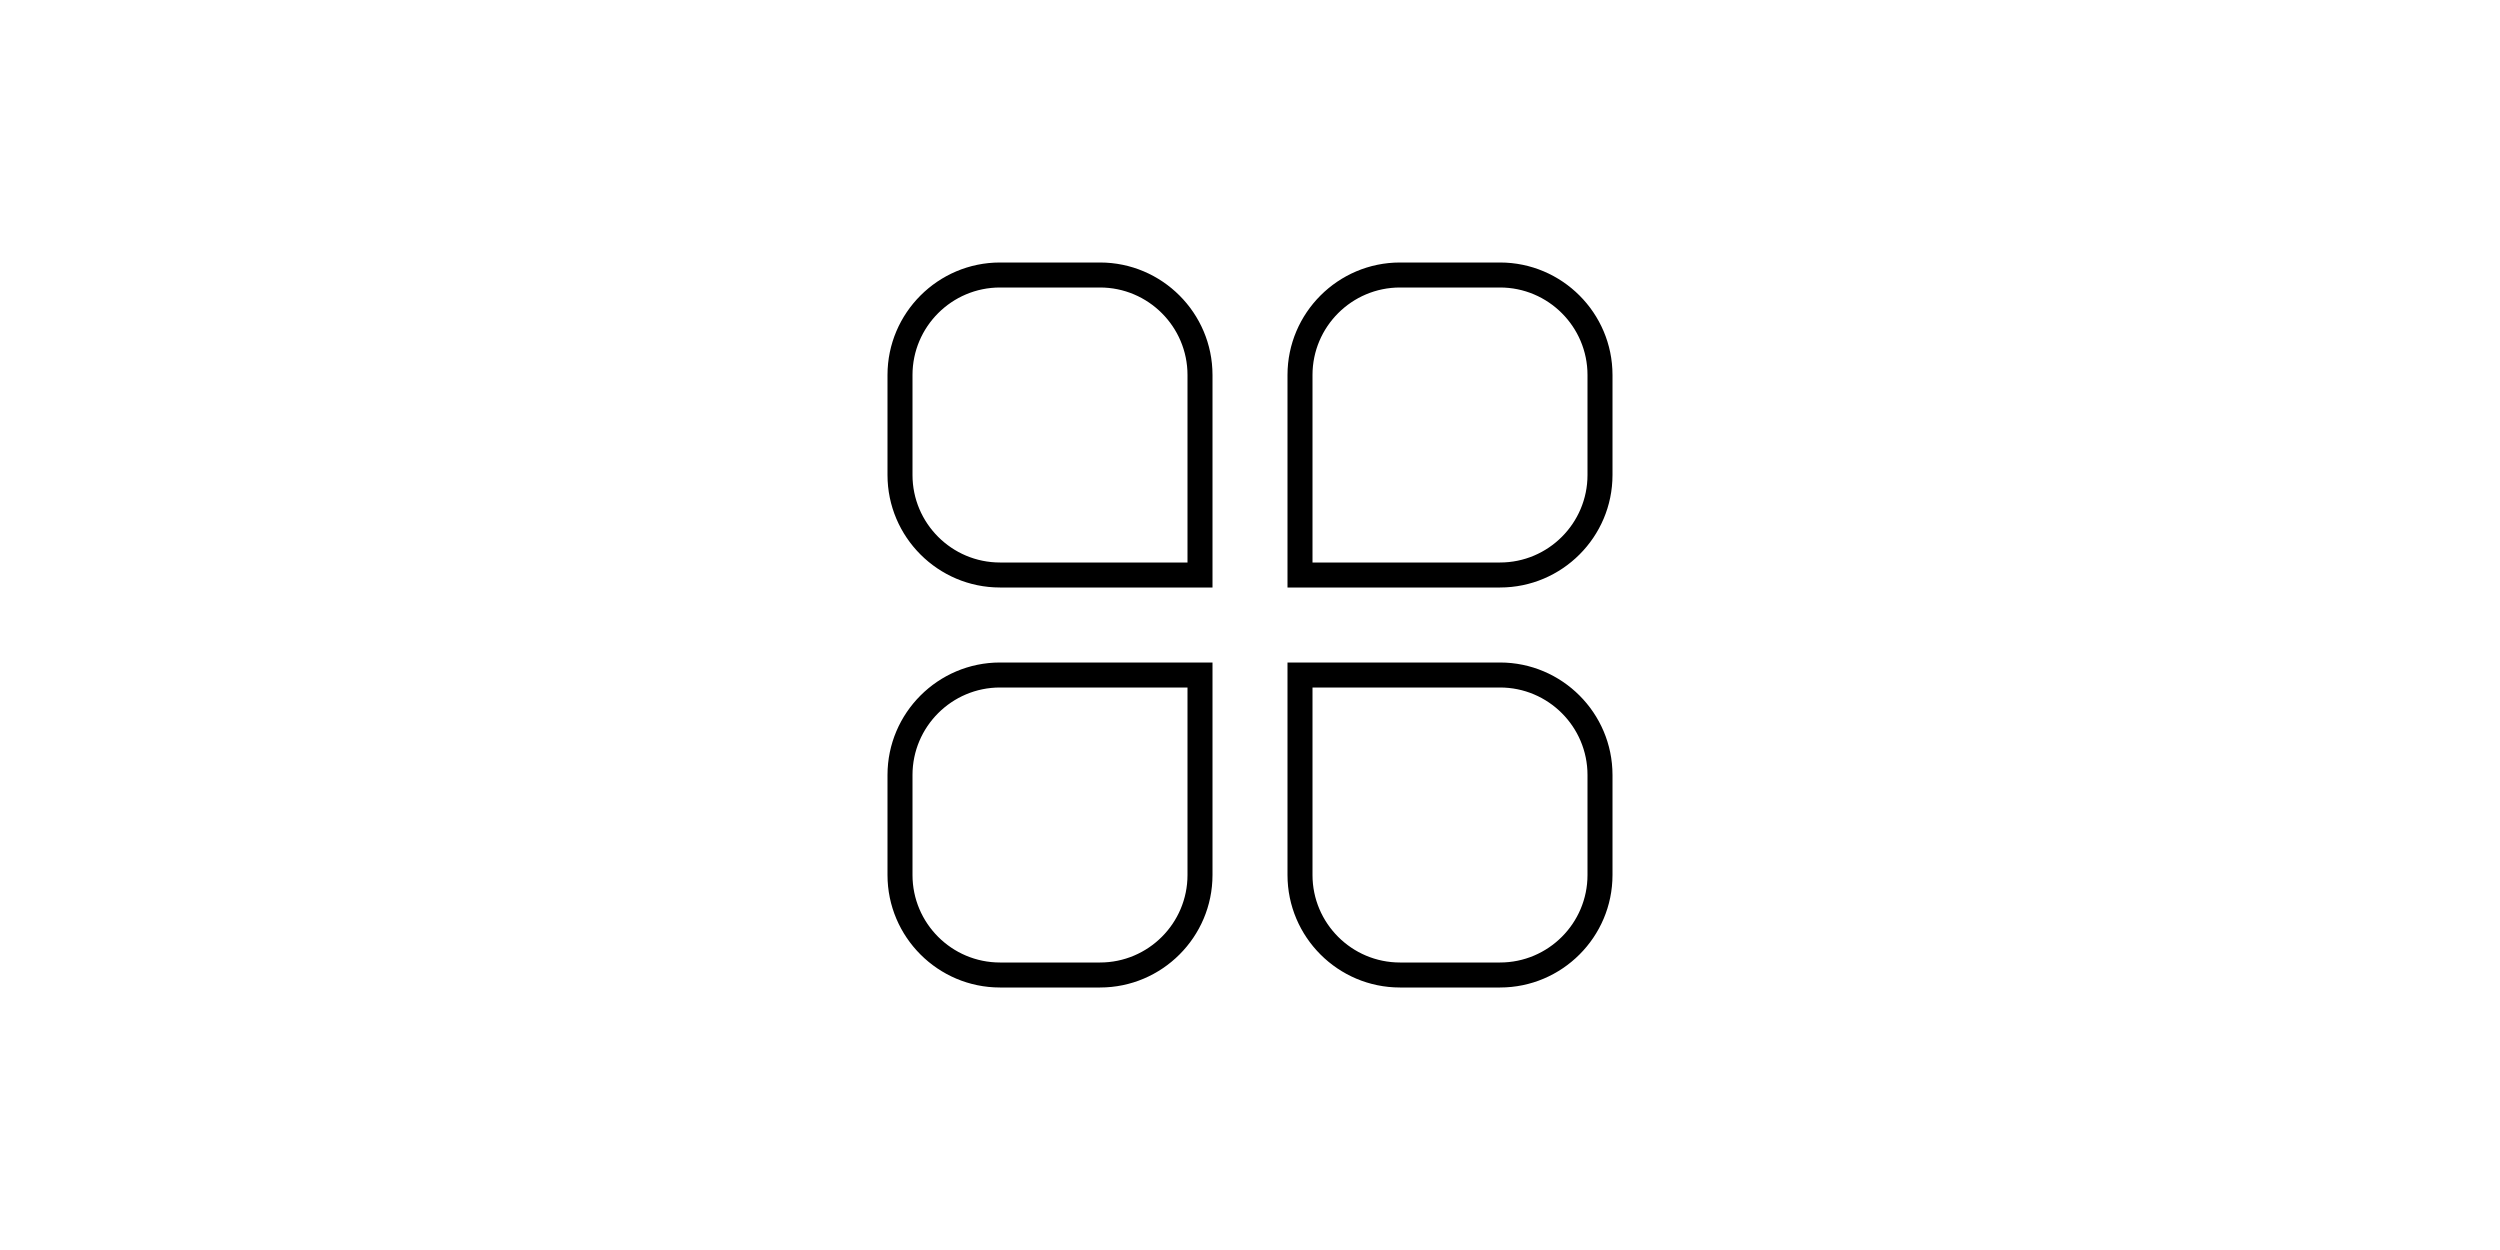 <?xml version="1.0" standalone="no"?><!DOCTYPE svg PUBLIC "-//W3C//DTD SVG 1.1//EN" "http://www.w3.org/Graphics/SVG/1.1/DTD/svg11.dtd"><svg class="icon" height="512" viewBox="0 0 1024 1024" version="1.1" xmlns="http://www.w3.org/2000/svg"><path d="M389.12 215.04l-81.92 0c-50.79 0-92.16 41.37-92.16 92.16l0 81.92c0 50.79 41.37 92.16 92.16 92.16l174.08 0L481.28 307.2C481.28 256.41 439.91 215.04 389.12 215.04zM460.8 460.8 307.2 460.8c-39.526 0-71.68-32.154-71.68-71.68l0-81.92c0-39.526 32.154-71.68 71.68-71.68l81.92 0c39.526 0 71.68 32.154 71.68 71.68L460.8 460.8zM215.04 634.88l0 81.92c0 50.79 41.37 92.16 92.16 92.16l81.92 0c50.79 0 92.16-41.37 92.16-92.16L481.28 542.72 307.2 542.72C256.41 542.72 215.04 584.09 215.04 634.88zM460.8 716.8c0 39.526-32.154 71.68-71.68 71.68l-81.92 0c-39.526 0-71.68-32.154-71.68-71.68l0-81.92c0-39.526 32.154-71.68 71.68-71.68l153.6 0L460.8 716.8zM716.8 215.04l-81.92 0c-50.79 0-92.16 41.37-92.16 92.16l0 174.08 174.08 0c50.79 0 92.16-41.37 92.16-92.16l0-81.92C808.96 256.41 767.59 215.04 716.8 215.04zM788.48 389.12c0 39.526-32.154 71.68-71.68 71.68L563.2 460.8 563.2 307.2c0-39.526 32.154-71.68 71.68-71.68l81.92 0c39.526 0 71.68 32.154 71.68 71.68L788.48 389.12zM716.8 542.72 542.72 542.72l0 174.08c0 50.79 41.37 92.16 92.16 92.16l81.92 0c50.79 0 92.16-41.37 92.16-92.16l0-81.92C808.96 584.09 767.59 542.72 716.8 542.72zM788.48 716.8c0 39.526-32.154 71.68-71.68 71.68l-81.92 0c-39.526 0-71.68-32.154-71.68-71.68L563.2 563.2l153.6 0c39.526 0 71.68 32.154 71.68 71.68L788.48 716.8z" /></svg>